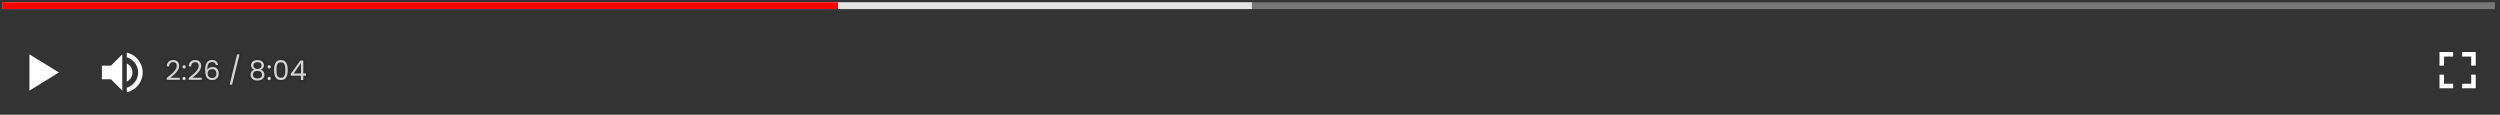 <svg width="828" height="38" viewBox="0 0 828 38" fill="none" xmlns="http://www.w3.org/2000/svg">
<rect x="0" y="0" width="828" height="38" fill="#333333" stroke="none"/>
<path d="M807.965 21.733H809.465V18.733H812.465V17.233H807.965V21.733Z" fill="white"/>
<path d="M815.464 17.233V18.733H818.464V21.733H819.964V17.233H815.464Z" fill="white"/>
<path d="M818.464 27.733H815.464V29.233H819.964V24.733H818.464V27.733Z" fill="white"/>
<path d="M809.465 24.733H807.965V29.233H812.465V27.733H809.465V24.733Z" fill="white"/>
<rect x="2.964" y="0.752" width="823.348" height="2.25" fill="white" fill-opacity="0.33"/>
<rect x="0.75" y="0.752" width="413.889" height="2.25" fill="white" fill-opacity="0.8"/>
<rect x="0.75" y="0.752" width="276.804" height="2.25" fill="#FF0000"/>
<path d="M9.75 30.002L14.624 27.002V21.002L9.75 18.002V30.002ZM14.624 27.002L19.5 24.002L14.624 21.002V27.002Z" fill="white"/>
<path d="M33.75 26.251H36.75L40.5 30.001V18.001L36.75 21.751H33.75V26.251ZM42 21.001V27.001C43.11 26.491 43.875 25.329 43.875 24.001C43.875 22.696 43.11 21.556 42 21.001ZM42 18.969C44.167 19.614 45.75 21.624 45.75 24.001C45.75 26.379 44.167 28.389 42 29.034V30.579C45.008 29.896 47.25 27.211 47.25 24.001C47.25 20.791 45.008 18.106 42 17.424V18.969Z" fill="white"/>
<mask id="path-10-outside-1_1222_1769" maskUnits="userSpaceOnUse" x="53.75" y="16.502" width="49" height="13" fill="black">
<rect fill="white" x="53.75" y="16.502" width="49" height="13"/>
<path d="M55.209 25.845C55.971 25.233 56.568 24.732 57 24.342C57.432 23.946 57.795 23.535 58.089 23.109C58.389 22.677 58.539 22.254 58.539 21.84C58.539 21.45 58.443 21.144 58.251 20.922C58.065 20.694 57.762 20.58 57.342 20.58C56.934 20.58 56.616 20.709 56.388 20.967C56.166 21.219 56.046 21.558 56.028 21.984H55.236C55.26 21.312 55.464 20.793 55.848 20.427C56.232 20.061 56.727 19.878 57.333 19.878C57.951 19.878 58.44 20.049 58.8 20.391C59.166 20.733 59.349 21.204 59.349 21.804C59.349 22.302 59.199 22.788 58.899 23.262C58.605 23.73 58.269 24.144 57.891 24.504C57.513 24.858 57.03 25.272 56.442 25.746H59.538V26.43H55.209V25.845ZM60.971 26.556C60.815 26.556 60.683 26.502 60.575 26.394C60.467 26.286 60.413 26.154 60.413 25.998C60.413 25.842 60.467 25.71 60.575 25.602C60.683 25.494 60.815 25.44 60.971 25.44C61.121 25.44 61.247 25.494 61.349 25.602C61.457 25.71 61.511 25.842 61.511 25.998C61.511 26.154 61.457 26.286 61.349 26.394C61.247 26.502 61.121 26.556 60.971 26.556ZM60.971 22.704C60.815 22.704 60.683 22.65 60.575 22.542C60.467 22.434 60.413 22.302 60.413 22.146C60.413 21.99 60.467 21.858 60.575 21.75C60.683 21.642 60.815 21.588 60.971 21.588C61.121 21.588 61.247 21.642 61.349 21.75C61.457 21.858 61.511 21.99 61.511 22.146C61.511 22.302 61.457 22.434 61.349 22.542C61.247 22.65 61.121 22.704 60.971 22.704ZM62.482 25.845C63.244 25.233 63.841 24.732 64.273 24.342C64.705 23.946 65.068 23.535 65.362 23.109C65.662 22.677 65.812 22.254 65.812 21.84C65.812 21.45 65.716 21.144 65.524 20.922C65.338 20.694 65.035 20.58 64.615 20.58C64.207 20.58 63.889 20.709 63.661 20.967C63.439 21.219 63.319 21.558 63.301 21.984H62.509C62.533 21.312 62.737 20.793 63.121 20.427C63.505 20.061 64 19.878 64.606 19.878C65.224 19.878 65.713 20.049 66.073 20.391C66.439 20.733 66.622 21.204 66.622 21.804C66.622 22.302 66.472 22.788 66.172 23.262C65.878 23.73 65.542 24.144 65.164 24.504C64.786 24.858 64.303 25.272 63.715 25.746H66.811V26.43H62.482V25.845ZM71.475 21.543C71.343 20.877 70.931 20.544 70.242 20.544C69.707 20.544 69.308 20.751 69.044 21.165C68.781 21.573 68.651 22.248 68.657 23.19C68.796 22.878 69.023 22.635 69.341 22.461C69.665 22.281 70.025 22.191 70.421 22.191C71.04 22.191 71.531 22.383 71.897 22.767C72.269 23.151 72.456 23.682 72.456 24.36C72.456 24.768 72.374 25.134 72.213 25.458C72.056 25.782 71.817 26.04 71.493 26.232C71.174 26.424 70.787 26.52 70.332 26.52C69.713 26.52 69.231 26.382 68.882 26.106C68.534 25.83 68.291 25.449 68.153 24.963C68.016 24.477 67.947 23.877 67.947 23.163C67.947 20.961 68.715 19.86 70.251 19.86C70.838 19.86 71.3 20.019 71.636 20.337C71.972 20.655 72.171 21.057 72.231 21.543H71.475ZM70.251 22.884C69.993 22.884 69.749 22.938 69.522 23.046C69.293 23.148 69.108 23.307 68.963 23.523C68.826 23.733 68.757 23.991 68.757 24.297C68.757 24.753 68.888 25.125 69.153 25.413C69.416 25.695 69.794 25.836 70.287 25.836C70.707 25.836 71.04 25.707 71.285 25.449C71.537 25.185 71.663 24.831 71.663 24.387C71.663 23.919 71.543 23.553 71.303 23.289C71.064 23.019 70.713 22.884 70.251 22.884ZM79.335 18.024L76.869 28.032H76.059L78.516 18.024H79.335ZM84.188 23.118C83.852 22.986 83.594 22.794 83.413 22.542C83.234 22.29 83.144 21.984 83.144 21.624C83.144 21.3 83.225 21.009 83.386 20.751C83.549 20.487 83.788 20.28 84.106 20.13C84.43 19.974 84.82 19.896 85.276 19.896C85.733 19.896 86.12 19.974 86.438 20.13C86.761 20.28 87.004 20.487 87.166 20.751C87.335 21.009 87.418 21.3 87.418 21.624C87.418 21.972 87.326 22.278 87.139 22.542C86.954 22.8 86.698 22.992 86.374 23.118C86.746 23.232 87.04 23.433 87.257 23.721C87.478 24.003 87.59 24.345 87.59 24.747C87.59 25.137 87.493 25.479 87.302 25.773C87.109 26.061 86.837 26.286 86.483 26.448C86.135 26.604 85.733 26.682 85.276 26.682C84.82 26.682 84.418 26.604 84.07 26.448C83.728 26.286 83.462 26.061 83.269 25.773C83.078 25.479 82.981 25.137 82.981 24.747C82.981 24.345 83.09 24 83.305 23.712C83.522 23.424 83.816 23.226 84.188 23.118ZM86.626 21.723C86.626 21.357 86.507 21.075 86.266 20.877C86.026 20.679 85.697 20.58 85.276 20.58C84.862 20.58 84.535 20.679 84.296 20.877C84.055 21.075 83.936 21.36 83.936 21.732C83.936 22.068 84.058 22.338 84.305 22.542C84.556 22.746 84.88 22.848 85.276 22.848C85.678 22.848 86.002 22.746 86.249 22.542C86.501 22.332 86.626 22.059 86.626 21.723ZM85.276 23.478C84.832 23.478 84.469 23.583 84.188 23.793C83.906 23.997 83.764 24.306 83.764 24.72C83.764 25.104 83.9 25.413 84.169 25.647C84.445 25.881 84.814 25.998 85.276 25.998C85.739 25.998 86.105 25.881 86.374 25.647C86.644 25.413 86.779 25.104 86.779 24.72C86.779 24.318 86.641 24.012 86.365 23.802C86.09 23.586 85.727 23.478 85.276 23.478ZM89.163 26.556C89.007 26.556 88.875 26.502 88.767 26.394C88.659 26.286 88.605 26.154 88.605 25.998C88.605 25.842 88.659 25.71 88.767 25.602C88.875 25.494 89.007 25.44 89.163 25.44C89.313 25.44 89.439 25.494 89.541 25.602C89.649 25.71 89.703 25.842 89.703 25.998C89.703 26.154 89.649 26.286 89.541 26.394C89.439 26.502 89.313 26.556 89.163 26.556ZM89.163 22.704C89.007 22.704 88.875 22.65 88.767 22.542C88.659 22.434 88.605 22.302 88.605 22.146C88.605 21.99 88.659 21.858 88.767 21.75C88.875 21.642 89.007 21.588 89.163 21.588C89.313 21.588 89.439 21.642 89.541 21.75C89.649 21.858 89.703 21.99 89.703 22.146C89.703 22.302 89.649 22.434 89.541 22.542C89.439 22.65 89.313 22.704 89.163 22.704ZM90.773 23.181C90.773 22.149 90.941 21.345 91.277 20.769C91.613 20.187 92.201 19.896 93.041 19.896C93.875 19.896 94.46 20.187 94.796 20.769C95.132 21.345 95.3 22.149 95.3 23.181C95.3 24.231 95.132 25.047 94.796 25.629C94.46 26.211 93.875 26.502 93.041 26.502C92.201 26.502 91.613 26.211 91.277 25.629C90.941 25.047 90.773 24.231 90.773 23.181ZM94.49 23.181C94.49 22.659 94.454 22.218 94.382 21.858C94.316 21.492 94.175 21.198 93.959 20.976C93.749 20.754 93.443 20.643 93.041 20.643C92.633 20.643 92.321 20.754 92.105 20.976C91.895 21.198 91.754 21.492 91.682 21.858C91.616 22.218 91.583 22.659 91.583 23.181C91.583 23.721 91.616 24.174 91.682 24.54C91.754 24.906 91.895 25.2 92.105 25.422C92.321 25.644 92.633 25.755 93.041 25.755C93.443 25.755 93.749 25.644 93.959 25.422C94.175 25.2 94.316 24.906 94.382 24.54C94.454 24.174 94.49 23.721 94.49 23.181ZM96.317 25.053V24.432L99.476 20.058H100.457V24.342H101.357V25.053H100.457V26.502H99.647V25.053H96.317ZM99.683 20.913L97.262 24.342H99.683V20.913Z"/>
</mask>
<path d="M55.209 25.845C55.971 25.233 56.568 24.732 57 24.342C57.432 23.946 57.795 23.535 58.089 23.109C58.389 22.677 58.539 22.254 58.539 21.84C58.539 21.45 58.443 21.144 58.251 20.922C58.065 20.694 57.762 20.58 57.342 20.58C56.934 20.58 56.616 20.709 56.388 20.967C56.166 21.219 56.046 21.558 56.028 21.984H55.236C55.26 21.312 55.464 20.793 55.848 20.427C56.232 20.061 56.727 19.878 57.333 19.878C57.951 19.878 58.44 20.049 58.8 20.391C59.166 20.733 59.349 21.204 59.349 21.804C59.349 22.302 59.199 22.788 58.899 23.262C58.605 23.73 58.269 24.144 57.891 24.504C57.513 24.858 57.03 25.272 56.442 25.746H59.538V26.43H55.209V25.845ZM60.971 26.556C60.815 26.556 60.683 26.502 60.575 26.394C60.467 26.286 60.413 26.154 60.413 25.998C60.413 25.842 60.467 25.71 60.575 25.602C60.683 25.494 60.815 25.44 60.971 25.44C61.121 25.44 61.247 25.494 61.349 25.602C61.457 25.71 61.511 25.842 61.511 25.998C61.511 26.154 61.457 26.286 61.349 26.394C61.247 26.502 61.121 26.556 60.971 26.556ZM60.971 22.704C60.815 22.704 60.683 22.65 60.575 22.542C60.467 22.434 60.413 22.302 60.413 22.146C60.413 21.99 60.467 21.858 60.575 21.75C60.683 21.642 60.815 21.588 60.971 21.588C61.121 21.588 61.247 21.642 61.349 21.75C61.457 21.858 61.511 21.99 61.511 22.146C61.511 22.302 61.457 22.434 61.349 22.542C61.247 22.65 61.121 22.704 60.971 22.704ZM62.482 25.845C63.244 25.233 63.841 24.732 64.273 24.342C64.705 23.946 65.068 23.535 65.362 23.109C65.662 22.677 65.812 22.254 65.812 21.84C65.812 21.45 65.716 21.144 65.524 20.922C65.338 20.694 65.035 20.58 64.615 20.58C64.207 20.58 63.889 20.709 63.661 20.967C63.439 21.219 63.319 21.558 63.301 21.984H62.509C62.533 21.312 62.737 20.793 63.121 20.427C63.505 20.061 64 19.878 64.606 19.878C65.224 19.878 65.713 20.049 66.073 20.391C66.439 20.733 66.622 21.204 66.622 21.804C66.622 22.302 66.472 22.788 66.172 23.262C65.878 23.73 65.542 24.144 65.164 24.504C64.786 24.858 64.303 25.272 63.715 25.746H66.811V26.43H62.482V25.845ZM71.475 21.543C71.343 20.877 70.931 20.544 70.242 20.544C69.707 20.544 69.308 20.751 69.044 21.165C68.781 21.573 68.651 22.248 68.657 23.19C68.796 22.878 69.023 22.635 69.341 22.461C69.665 22.281 70.025 22.191 70.421 22.191C71.04 22.191 71.531 22.383 71.897 22.767C72.269 23.151 72.456 23.682 72.456 24.36C72.456 24.768 72.374 25.134 72.213 25.458C72.056 25.782 71.817 26.04 71.493 26.232C71.174 26.424 70.787 26.52 70.332 26.52C69.713 26.52 69.231 26.382 68.882 26.106C68.534 25.83 68.291 25.449 68.153 24.963C68.016 24.477 67.947 23.877 67.947 23.163C67.947 20.961 68.715 19.86 70.251 19.86C70.838 19.86 71.3 20.019 71.636 20.337C71.972 20.655 72.171 21.057 72.231 21.543H71.475ZM70.251 22.884C69.993 22.884 69.749 22.938 69.522 23.046C69.293 23.148 69.108 23.307 68.963 23.523C68.826 23.733 68.757 23.991 68.757 24.297C68.757 24.753 68.888 25.125 69.153 25.413C69.416 25.695 69.794 25.836 70.287 25.836C70.707 25.836 71.04 25.707 71.285 25.449C71.537 25.185 71.663 24.831 71.663 24.387C71.663 23.919 71.543 23.553 71.303 23.289C71.064 23.019 70.713 22.884 70.251 22.884ZM79.335 18.024L76.869 28.032H76.059L78.516 18.024H79.335ZM84.188 23.118C83.852 22.986 83.594 22.794 83.413 22.542C83.234 22.29 83.144 21.984 83.144 21.624C83.144 21.3 83.225 21.009 83.386 20.751C83.549 20.487 83.788 20.28 84.106 20.13C84.43 19.974 84.82 19.896 85.276 19.896C85.733 19.896 86.12 19.974 86.438 20.13C86.761 20.28 87.004 20.487 87.166 20.751C87.335 21.009 87.418 21.3 87.418 21.624C87.418 21.972 87.326 22.278 87.139 22.542C86.954 22.8 86.698 22.992 86.374 23.118C86.746 23.232 87.04 23.433 87.257 23.721C87.478 24.003 87.59 24.345 87.59 24.747C87.59 25.137 87.493 25.479 87.302 25.773C87.109 26.061 86.837 26.286 86.483 26.448C86.135 26.604 85.733 26.682 85.276 26.682C84.82 26.682 84.418 26.604 84.07 26.448C83.728 26.286 83.462 26.061 83.269 25.773C83.078 25.479 82.981 25.137 82.981 24.747C82.981 24.345 83.09 24 83.305 23.712C83.522 23.424 83.816 23.226 84.188 23.118ZM86.626 21.723C86.626 21.357 86.507 21.075 86.266 20.877C86.026 20.679 85.697 20.58 85.276 20.58C84.862 20.58 84.535 20.679 84.296 20.877C84.055 21.075 83.936 21.36 83.936 21.732C83.936 22.068 84.058 22.338 84.305 22.542C84.556 22.746 84.88 22.848 85.276 22.848C85.678 22.848 86.002 22.746 86.249 22.542C86.501 22.332 86.626 22.059 86.626 21.723ZM85.276 23.478C84.832 23.478 84.469 23.583 84.188 23.793C83.906 23.997 83.764 24.306 83.764 24.72C83.764 25.104 83.9 25.413 84.169 25.647C84.445 25.881 84.814 25.998 85.276 25.998C85.739 25.998 86.105 25.881 86.374 25.647C86.644 25.413 86.779 25.104 86.779 24.72C86.779 24.318 86.641 24.012 86.365 23.802C86.09 23.586 85.727 23.478 85.276 23.478ZM89.163 26.556C89.007 26.556 88.875 26.502 88.767 26.394C88.659 26.286 88.605 26.154 88.605 25.998C88.605 25.842 88.659 25.71 88.767 25.602C88.875 25.494 89.007 25.44 89.163 25.44C89.313 25.44 89.439 25.494 89.541 25.602C89.649 25.71 89.703 25.842 89.703 25.998C89.703 26.154 89.649 26.286 89.541 26.394C89.439 26.502 89.313 26.556 89.163 26.556ZM89.163 22.704C89.007 22.704 88.875 22.65 88.767 22.542C88.659 22.434 88.605 22.302 88.605 22.146C88.605 21.99 88.659 21.858 88.767 21.75C88.875 21.642 89.007 21.588 89.163 21.588C89.313 21.588 89.439 21.642 89.541 21.75C89.649 21.858 89.703 21.99 89.703 22.146C89.703 22.302 89.649 22.434 89.541 22.542C89.439 22.65 89.313 22.704 89.163 22.704ZM90.773 23.181C90.773 22.149 90.941 21.345 91.277 20.769C91.613 20.187 92.201 19.896 93.041 19.896C93.875 19.896 94.46 20.187 94.796 20.769C95.132 21.345 95.3 22.149 95.3 23.181C95.3 24.231 95.132 25.047 94.796 25.629C94.46 26.211 93.875 26.502 93.041 26.502C92.201 26.502 91.613 26.211 91.277 25.629C90.941 25.047 90.773 24.231 90.773 23.181ZM94.49 23.181C94.49 22.659 94.454 22.218 94.382 21.858C94.316 21.492 94.175 21.198 93.959 20.976C93.749 20.754 93.443 20.643 93.041 20.643C92.633 20.643 92.321 20.754 92.105 20.976C91.895 21.198 91.754 21.492 91.682 21.858C91.616 22.218 91.583 22.659 91.583 23.181C91.583 23.721 91.616 24.174 91.682 24.54C91.754 24.906 91.895 25.2 92.105 25.422C92.321 25.644 92.633 25.755 93.041 25.755C93.443 25.755 93.749 25.644 93.959 25.422C94.175 25.2 94.316 24.906 94.382 24.54C94.454 24.174 94.49 23.721 94.49 23.181ZM96.317 25.053V24.432L99.476 20.058H100.457V24.342H101.357V25.053H100.457V26.502H99.647V25.053H96.317ZM99.683 20.913L97.262 24.342H99.683V20.913Z" fill="#EAEAEA"/>
<path d="M55.209 25.845L54.739 25.26L54.459 25.485V25.845H55.209ZM57 24.342L57.503 24.899L57.507 24.895L57 24.342ZM58.089 23.109L57.473 22.681L57.472 22.683L58.089 23.109ZM58.251 20.922L57.67 21.396L57.677 21.404L57.684 21.413L58.251 20.922ZM56.388 20.967L55.826 20.47L55.825 20.471L56.388 20.967ZM56.028 21.984V22.734H56.747L56.777 22.016L56.028 21.984ZM55.236 21.984L54.486 21.957L54.459 22.734H55.236V21.984ZM55.848 20.427L56.365 20.97L56.365 20.97L55.848 20.427ZM58.8 20.391L58.283 20.935L58.288 20.939L58.8 20.391ZM58.899 23.262L58.265 22.861L58.264 22.863L58.899 23.262ZM57.891 24.504L58.404 25.051L58.408 25.047L57.891 24.504ZM56.442 25.746L55.971 25.162L54.317 26.496H56.442V25.746ZM59.538 25.746H60.288V24.996H59.538V25.746ZM59.538 26.43V27.18H60.288V26.43H59.538ZM55.209 26.43H54.459V27.18H55.209V26.43ZM55.679 26.43C56.446 25.814 57.055 25.303 57.503 24.899L56.497 23.785C56.081 24.161 55.496 24.652 54.739 25.26L55.679 26.43ZM57.507 24.895C57.975 24.466 58.376 24.013 58.706 23.535L57.472 22.683C57.214 23.057 56.889 23.426 56.493 23.789L57.507 24.895ZM58.705 23.537C59.069 23.013 59.289 22.444 59.289 21.84H57.789C57.789 22.064 57.709 22.341 57.473 22.681L58.705 23.537ZM59.289 21.84C59.289 21.33 59.162 20.829 58.818 20.431L57.684 21.413C57.724 21.459 57.789 21.57 57.789 21.84H59.289ZM58.832 20.448C58.45 19.98 57.887 19.83 57.342 19.83V21.33C57.487 21.33 57.574 21.35 57.62 21.367C57.66 21.383 57.669 21.395 57.67 21.396L58.832 20.448ZM57.342 19.83C56.763 19.83 56.223 20.021 55.826 20.47L56.95 21.464C57.009 21.397 57.105 21.33 57.342 21.33V19.83ZM55.825 20.471C55.462 20.883 55.302 21.402 55.279 21.952L56.777 22.016C56.79 21.714 56.87 21.555 56.951 21.463L55.825 20.471ZM56.028 21.234H55.236V22.734H56.028V21.234ZM55.986 22.011C56.005 21.48 56.159 21.167 56.365 20.97L55.331 19.884C54.769 20.419 54.516 21.144 54.486 21.957L55.986 22.011ZM56.365 20.97C56.59 20.756 56.89 20.628 57.333 20.628V19.128C56.564 19.128 55.874 19.366 55.331 19.884L56.365 20.97ZM57.333 20.628C57.808 20.628 58.095 20.756 58.283 20.935L59.317 19.847C58.785 19.342 58.094 19.128 57.333 19.128V20.628ZM58.288 20.939C58.472 21.111 58.599 21.367 58.599 21.804H60.099C60.099 21.041 59.859 20.355 59.312 19.843L58.288 20.939ZM58.599 21.804C58.599 22.142 58.499 22.491 58.265 22.861L59.533 23.663C59.899 23.085 60.099 22.461 60.099 21.804H58.599ZM58.264 22.863C58.001 23.281 57.704 23.646 57.374 23.961L58.408 25.047C58.834 24.642 59.209 24.179 59.534 23.661L58.264 22.863ZM57.378 23.956C57.018 24.294 56.551 24.695 55.971 25.162L56.913 26.33C57.509 25.849 58.008 25.422 58.404 25.051L57.378 23.956ZM56.442 26.496H59.538V24.996H56.442V26.496ZM58.788 25.746V26.43H60.288V25.746H58.788ZM59.538 25.68H55.209V27.18H59.538V25.68ZM55.959 26.43V25.845H54.459V26.43H55.959ZM60.575 26.394L60.044 26.924L60.575 26.394ZM60.575 25.602L61.105 26.132L60.575 25.602ZM61.349 25.602L60.803 26.117L60.811 26.125L60.818 26.132L61.349 25.602ZM61.349 26.394L60.818 25.864L60.811 25.871L60.803 25.879L61.349 26.394ZM60.575 22.542L60.044 23.072L60.575 22.542ZM60.575 21.75L61.105 22.28L61.105 22.28L60.575 21.75ZM61.349 21.75L60.803 22.265L60.811 22.273L60.818 22.28L61.349 21.75ZM61.349 22.542L60.818 22.012L60.811 22.019L60.803 22.027L61.349 22.542ZM60.971 25.806C60.981 25.806 61.007 25.808 61.039 25.821C61.071 25.835 61.094 25.852 61.105 25.864L60.044 26.924C60.296 27.176 60.621 27.306 60.971 27.306V25.806ZM61.105 25.864C61.117 25.875 61.134 25.897 61.147 25.93C61.161 25.962 61.163 25.988 61.163 25.998H59.663C59.663 26.348 59.792 26.672 60.044 26.924L61.105 25.864ZM61.163 25.998C61.163 26.008 61.161 26.034 61.147 26.066C61.134 26.099 61.117 26.121 61.105 26.132L60.044 25.072C59.792 25.324 59.663 25.648 59.663 25.998H61.163ZM61.105 26.132C61.094 26.144 61.071 26.161 61.039 26.175C61.007 26.188 60.981 26.19 60.971 26.19V24.69C60.621 24.69 60.296 24.82 60.044 25.072L61.105 26.132ZM60.971 26.19C60.954 26.19 60.921 26.186 60.882 26.17C60.843 26.153 60.817 26.131 60.803 26.117L61.894 25.087C61.649 24.827 61.325 24.69 60.971 24.69V26.19ZM60.818 26.132C60.807 26.121 60.789 26.099 60.776 26.066C60.763 26.034 60.761 26.008 60.761 25.998H62.261C62.261 25.648 62.131 25.324 61.879 25.072L60.818 26.132ZM60.761 25.998C60.761 25.988 60.763 25.962 60.776 25.93C60.789 25.897 60.807 25.875 60.818 25.864L61.879 26.924C62.131 26.672 62.261 26.348 62.261 25.998H60.761ZM60.803 25.879C60.817 25.865 60.843 25.843 60.882 25.826C60.921 25.809 60.954 25.806 60.971 25.806V27.306C61.325 27.306 61.649 27.169 61.894 26.909L60.803 25.879ZM60.971 21.954C60.981 21.954 61.007 21.956 61.039 21.969C61.071 21.983 61.094 22 61.105 22.012L60.044 23.072C60.296 23.324 60.621 23.454 60.971 23.454V21.954ZM61.105 22.012C61.117 22.023 61.134 22.045 61.147 22.078C61.161 22.11 61.163 22.136 61.163 22.146H59.663C59.663 22.496 59.792 22.82 60.044 23.072L61.105 22.012ZM61.163 22.146C61.163 22.156 61.161 22.182 61.147 22.214C61.134 22.247 61.117 22.269 61.105 22.28L60.044 21.22C59.792 21.472 59.663 21.796 59.663 22.146H61.163ZM61.105 22.28C61.094 22.292 61.071 22.309 61.039 22.323C61.007 22.336 60.981 22.338 60.971 22.338V20.838C60.621 20.838 60.296 20.968 60.044 21.22L61.105 22.28ZM60.971 22.338C60.954 22.338 60.921 22.334 60.882 22.318C60.843 22.301 60.817 22.279 60.803 22.265L61.894 21.235C61.649 20.975 61.325 20.838 60.971 20.838V22.338ZM60.818 22.28C60.807 22.269 60.789 22.247 60.776 22.214C60.763 22.182 60.761 22.156 60.761 22.146H62.261C62.261 21.796 62.131 21.472 61.879 21.22L60.818 22.28ZM60.761 22.146C60.761 22.136 60.763 22.11 60.776 22.078C60.789 22.045 60.807 22.023 60.818 22.012L61.879 23.072C62.131 22.82 62.261 22.496 62.261 22.146H60.761ZM60.803 22.027C60.817 22.013 60.843 21.991 60.882 21.974C60.921 21.957 60.954 21.954 60.971 21.954V23.454C61.325 23.454 61.649 23.317 61.894 23.057L60.803 22.027ZM62.482 25.845L62.012 25.26L61.732 25.485V25.845H62.482ZM64.273 24.342L64.775 24.899L64.78 24.895L64.273 24.342ZM65.362 23.109L64.746 22.681L64.745 22.683L65.362 23.109ZM65.524 20.922L64.943 21.396L64.949 21.404L64.957 21.413L65.524 20.922ZM63.661 20.967L63.099 20.47L63.098 20.471L63.661 20.967ZM63.301 21.984V22.734H64.02L64.05 22.016L63.301 21.984ZM62.509 21.984L61.759 21.957L61.731 22.734H62.509V21.984ZM63.121 20.427L63.638 20.97V20.97L63.121 20.427ZM66.073 20.391L65.556 20.935L65.561 20.939L66.073 20.391ZM66.172 23.262L65.538 22.861L65.537 22.863L66.172 23.262ZM65.164 24.504L65.677 25.051L65.681 25.047L65.164 24.504ZM63.715 25.746L63.244 25.162L61.589 26.496H63.715V25.746ZM66.811 25.746H67.561V24.996H66.811V25.746ZM66.811 26.43V27.18H67.561V26.43H66.811ZM62.482 26.43H61.732V27.18H62.482V26.43ZM62.951 26.43C63.718 25.814 64.328 25.303 64.775 24.899L63.77 23.785C63.354 24.161 62.769 24.652 62.012 25.26L62.951 26.43ZM64.78 24.895C65.248 24.466 65.649 24.013 65.979 23.535L64.745 22.683C64.486 23.057 64.162 23.426 63.766 23.789L64.78 24.895ZM65.978 23.537C66.341 23.013 66.562 22.444 66.562 21.84H65.062C65.062 22.064 64.982 22.341 64.746 22.681L65.978 23.537ZM66.562 21.84C66.562 21.33 66.435 20.829 66.091 20.431L64.957 21.413C64.997 21.459 65.062 21.57 65.062 21.84H66.562ZM66.105 20.448C65.723 19.98 65.16 19.83 64.615 19.83V21.33C64.76 21.33 64.847 21.35 64.893 21.367C64.933 21.383 64.942 21.395 64.943 21.396L66.105 20.448ZM64.615 19.83C64.035 19.83 63.496 20.021 63.099 20.47L64.223 21.464C64.282 21.397 64.378 21.33 64.615 21.33V19.83ZM63.098 20.471C62.735 20.883 62.575 21.402 62.551 21.952L64.05 22.016C64.063 21.714 64.143 21.555 64.224 21.463L63.098 20.471ZM63.301 21.234H62.509V22.734H63.301V21.234ZM63.258 22.011C63.277 21.48 63.431 21.167 63.638 20.97L62.603 19.884C62.042 20.419 61.788 21.144 61.759 21.957L63.258 22.011ZM63.638 20.97C63.863 20.756 64.163 20.628 64.606 20.628V19.128C63.837 19.128 63.147 19.366 62.603 19.884L63.638 20.97ZM64.606 20.628C65.081 20.628 65.368 20.756 65.556 20.935L66.589 19.847C66.058 19.342 65.367 19.128 64.606 19.128V20.628ZM65.561 20.939C65.745 21.111 65.872 21.367 65.872 21.804H67.372C67.372 21.041 67.132 20.355 66.585 19.843L65.561 20.939ZM65.872 21.804C65.872 22.142 65.772 22.491 65.538 22.861L66.805 23.663C67.172 23.085 67.372 22.461 67.372 21.804H65.872ZM65.537 22.863C65.274 23.281 64.977 23.646 64.647 23.961L65.681 25.047C66.107 24.642 66.482 24.179 66.807 23.661L65.537 22.863ZM64.651 23.956C64.291 24.294 63.824 24.695 63.244 25.162L64.186 26.33C64.782 25.849 65.28 25.422 65.676 25.051L64.651 23.956ZM63.715 26.496H66.811V24.996H63.715V26.496ZM66.061 25.746V26.43H67.561V25.746H66.061ZM66.811 25.68H62.482V27.18H66.811V25.68ZM63.232 26.43V25.845H61.732V26.43H63.232ZM71.475 21.543L70.739 21.689L70.859 22.293H71.475V21.543ZM69.044 21.165L69.674 21.572L69.677 21.568L69.044 21.165ZM68.657 23.19L67.907 23.195L69.343 23.493L68.657 23.19ZM69.341 22.461L69.701 23.119L69.706 23.117L69.341 22.461ZM71.897 22.767L71.355 23.284L71.359 23.289L71.897 22.767ZM72.213 25.458L71.542 25.122L71.537 25.133L72.213 25.458ZM71.493 26.232L71.11 25.587L71.105 25.59L71.493 26.232ZM68.882 26.106L68.416 26.694L68.882 26.106ZM68.153 24.963L67.432 25.168L68.153 24.963ZM71.636 20.337L72.152 19.792L71.636 20.337ZM72.231 21.543V22.293H73.079L72.975 21.451L72.231 21.543ZM69.522 23.046L69.828 23.731L69.835 23.727L69.843 23.724L69.522 23.046ZM68.963 23.523L68.34 23.107L68.337 23.111L68.963 23.523ZM69.153 25.413L68.6 25.92L68.605 25.925L69.153 25.413ZM71.285 25.449L70.743 24.931L70.743 24.931L71.285 25.449ZM71.303 23.289L70.743 23.787L70.749 23.794L71.303 23.289ZM72.21 21.397C72.12 20.942 71.916 20.516 71.539 20.211C71.164 19.907 70.706 19.794 70.242 19.794V21.294C70.468 21.294 70.559 21.347 70.595 21.376C70.63 21.404 70.697 21.478 70.739 21.689L72.21 21.397ZM70.242 19.794C69.478 19.794 68.828 20.11 68.412 20.762L69.677 21.568C69.789 21.392 69.937 21.294 70.242 21.294V19.794ZM68.415 20.758C68.026 21.358 67.901 22.221 67.907 23.195L69.407 23.185C69.402 22.274 69.535 21.788 69.674 21.572L68.415 20.758ZM69.343 23.493C69.41 23.342 69.519 23.219 69.701 23.119L68.981 21.803C68.528 22.051 68.181 22.414 67.972 22.887L69.343 23.493ZM69.706 23.117C69.911 23.003 70.144 22.941 70.421 22.941V21.441C69.907 21.441 69.42 21.559 68.977 21.805L69.706 23.117ZM70.421 22.941C70.871 22.941 71.154 23.074 71.355 23.284L72.44 22.25C71.909 21.692 71.208 21.441 70.421 21.441V22.941ZM71.359 23.289C71.561 23.498 71.706 23.822 71.706 24.36H73.206C73.206 23.542 72.978 22.804 72.436 22.245L71.359 23.289ZM71.706 24.36C71.706 24.666 71.645 24.915 71.542 25.122L72.883 25.793C73.104 25.353 73.206 24.87 73.206 24.36H71.706ZM71.537 25.133C71.448 25.317 71.313 25.466 71.11 25.587L71.875 26.877C72.32 26.614 72.665 26.247 72.888 25.783L71.537 25.133ZM71.105 25.59C70.928 25.697 70.682 25.77 70.332 25.77V27.27C70.893 27.27 71.421 27.151 71.88 26.874L71.105 25.59ZM70.332 25.77C69.817 25.77 69.521 25.655 69.349 25.518L68.416 26.694C68.94 27.109 69.609 27.27 70.332 27.27V25.77ZM69.349 25.518C69.14 25.353 68.976 25.114 68.875 24.758L67.432 25.168C67.607 25.783 67.929 26.307 68.416 26.694L69.349 25.518ZM68.875 24.758C68.762 24.36 68.697 23.834 68.697 23.163H67.197C67.197 23.92 67.269 24.594 67.432 25.168L68.875 24.758ZM68.697 23.163C68.697 22.126 68.882 21.482 69.138 21.115C69.359 20.797 69.687 20.61 70.251 20.61V19.11C69.278 19.11 68.454 19.474 67.907 20.257C67.395 20.99 67.197 21.998 67.197 23.163H68.697ZM70.251 20.61C70.701 20.61 70.959 20.729 71.121 20.882L72.152 19.792C71.642 19.309 70.976 19.11 70.251 19.11V20.61ZM71.121 20.882C71.323 21.073 71.446 21.311 71.486 21.635L72.975 21.451C72.895 20.803 72.622 20.237 72.152 19.792L71.121 20.882ZM72.231 20.793H71.475V22.293H72.231V20.793ZM70.251 22.134C69.884 22.134 69.531 22.212 69.201 22.368L69.843 23.724C69.968 23.664 70.101 23.634 70.251 23.634V22.134ZM69.215 22.361C68.853 22.523 68.559 22.778 68.34 23.107L69.588 23.939C69.656 23.836 69.734 23.773 69.828 23.731L69.215 22.361ZM68.337 23.111C68.102 23.468 68.007 23.877 68.007 24.297H69.507C69.507 24.105 69.549 23.998 69.59 23.935L68.337 23.111ZM68.007 24.297C68.007 24.907 68.188 25.471 68.6 25.92L69.705 24.906C69.589 24.779 69.507 24.599 69.507 24.297H68.007ZM68.605 25.925C69.047 26.398 69.647 26.586 70.287 26.586V25.086C69.942 25.086 69.786 24.992 69.7 24.9L68.605 25.925ZM70.287 26.586C70.872 26.586 71.416 26.399 71.828 25.966L70.743 24.931C70.663 25.015 70.541 25.086 70.287 25.086V26.586ZM71.828 25.967C72.241 25.534 72.413 24.98 72.413 24.387H70.913C70.913 24.682 70.834 24.836 70.743 24.931L71.828 25.967ZM72.413 24.387C72.413 23.792 72.259 23.225 71.859 22.784L70.749 23.794C70.828 23.881 70.913 24.046 70.913 24.387H72.413ZM71.864 22.791C71.444 22.318 70.863 22.134 70.251 22.134V23.634C70.562 23.634 70.683 23.72 70.743 23.787L71.864 22.791ZM79.335 18.024L80.063 18.203L80.292 17.274H79.335V18.024ZM76.869 28.032V28.782H77.457L77.597 28.211L76.869 28.032ZM76.059 28.032L75.331 27.853L75.102 28.782H76.059V28.032ZM78.516 18.024V17.274H77.928L77.787 17.845L78.516 18.024ZM78.607 17.845L76.141 27.852L77.597 28.211L80.063 18.203L78.607 17.845ZM76.869 27.282H76.059V28.782H76.869V27.282ZM76.787 28.211L79.244 18.203L77.787 17.845L75.331 27.853L76.787 28.211ZM78.516 18.774H79.335V17.274H78.516V18.774ZM84.188 23.118L84.397 23.838L86.51 23.225L84.462 22.42L84.188 23.118ZM83.413 22.542L82.803 22.978L83.413 22.542ZM83.386 20.751L84.022 21.15L84.026 21.143L83.386 20.751ZM84.106 20.13L84.427 20.808L84.432 20.806L84.106 20.13ZM86.438 20.13L86.107 20.803L86.115 20.807L86.122 20.811L86.438 20.13ZM87.166 20.751L86.527 21.143L86.532 21.152L86.538 21.16L87.166 20.751ZM87.139 22.542L87.748 22.981L87.753 22.974L87.139 22.542ZM86.374 23.118L86.103 22.419L84.089 23.202L86.155 23.835L86.374 23.118ZM87.257 23.721L86.656 24.171L86.662 24.178L86.667 24.185L87.257 23.721ZM87.302 25.773L87.926 26.189L87.93 26.183L87.302 25.773ZM86.483 26.448L86.789 27.132L86.795 27.13L86.483 26.448ZM84.07 26.448L83.749 27.126L83.757 27.129L83.764 27.132L84.07 26.448ZM83.269 25.773L82.641 26.183L82.645 26.189L83.269 25.773ZM83.305 23.712L83.906 24.162V24.162L83.305 23.712ZM86.266 20.877L85.789 21.456L85.789 21.456L86.266 20.877ZM84.296 20.877L84.773 21.456V21.456L84.296 20.877ZM84.305 22.542L83.826 23.119L83.833 23.125L84.305 22.542ZM86.249 22.542L86.727 23.119L86.729 23.118L86.249 22.542ZM84.188 23.793L84.627 24.401L84.635 24.395L84.188 23.793ZM84.169 25.647L83.678 26.214L83.684 26.219L84.169 25.647ZM86.374 25.647L85.883 25.08L86.374 25.647ZM86.365 23.802L85.903 24.393L85.911 24.399L86.365 23.802ZM84.462 22.42C84.238 22.332 84.106 22.221 84.024 22.106L82.803 22.978C83.081 23.366 83.465 23.64 83.913 23.816L84.462 22.42ZM84.024 22.106C83.949 22.001 83.894 21.854 83.894 21.624H82.394C82.394 22.114 82.518 22.579 82.803 22.978L84.024 22.106ZM83.894 21.624C83.894 21.432 83.94 21.281 84.022 21.15L82.751 20.352C82.51 20.737 82.394 21.168 82.394 21.624H83.894ZM84.026 21.143C84.102 21.02 84.222 20.905 84.427 20.808L83.787 19.452C83.355 19.655 82.996 19.954 82.747 20.359L84.026 21.143ZM84.432 20.806C84.631 20.71 84.904 20.646 85.276 20.646V19.146C84.737 19.146 84.23 19.238 83.781 19.454L84.432 20.806ZM85.276 20.646C85.65 20.646 85.917 20.71 86.107 20.803L86.768 19.457C86.322 19.238 85.815 19.146 85.276 19.146V20.646ZM86.122 20.811C86.333 20.908 86.454 21.024 86.527 21.143L87.806 20.359C87.555 19.95 87.19 19.652 86.753 19.449L86.122 20.811ZM86.538 21.16C86.623 21.29 86.668 21.437 86.668 21.624H88.168C88.168 21.163 88.047 20.728 87.795 20.342L86.538 21.16ZM86.668 21.624C86.668 21.83 86.616 21.982 86.526 22.11L87.753 22.974C88.035 22.573 88.168 22.114 88.168 21.624H86.668ZM86.531 22.103C86.438 22.233 86.305 22.34 86.103 22.419L86.646 23.817C87.092 23.643 87.469 23.367 87.748 22.981L86.531 22.103ZM86.155 23.835C86.388 23.907 86.544 24.02 86.656 24.171L87.856 23.271C87.537 22.846 87.105 22.557 86.594 22.401L86.155 23.835ZM86.667 24.185C86.773 24.319 86.84 24.492 86.84 24.747H88.34C88.34 24.198 88.184 23.687 87.846 23.257L86.667 24.185ZM86.84 24.747C86.84 25.008 86.777 25.204 86.674 25.363L87.93 26.183C88.21 25.754 88.34 25.266 88.34 24.747H86.84ZM86.677 25.357C86.572 25.515 86.414 25.654 86.17 25.766L86.795 27.13C87.259 26.917 87.647 26.607 87.926 26.189L86.677 25.357ZM86.176 25.764C85.941 25.869 85.647 25.932 85.276 25.932V27.432C85.818 27.432 86.328 27.339 86.789 27.132L86.176 25.764ZM85.276 25.932C84.906 25.932 84.612 25.869 84.377 25.764L83.764 27.132C84.225 27.339 84.735 27.432 85.276 27.432V25.932ZM84.392 25.77C84.161 25.661 84.003 25.521 83.894 25.357L82.645 26.189C82.92 26.601 83.296 26.911 83.749 27.126L84.392 25.77ZM83.897 25.363C83.794 25.204 83.731 25.008 83.731 24.747H82.231C82.231 25.266 82.361 25.754 82.642 26.183L83.897 25.363ZM83.731 24.747C83.731 24.487 83.798 24.305 83.906 24.162L82.706 23.262C82.381 23.695 82.231 24.203 82.231 24.747H83.731ZM83.906 24.162C84.016 24.014 84.168 23.904 84.397 23.838L83.978 22.398C83.463 22.547 83.027 22.834 82.706 23.262L83.906 24.162ZM87.376 21.723C87.376 21.177 87.188 20.665 86.744 20.298L85.789 21.456C85.825 21.485 85.876 21.537 85.876 21.723H87.376ZM86.744 20.298C86.329 19.956 85.81 19.83 85.276 19.83V21.33C85.583 21.33 85.724 21.402 85.789 21.456L86.744 20.298ZM85.276 19.83C84.746 19.83 84.231 19.958 83.818 20.298L84.773 21.456C84.84 21.4 84.979 21.33 85.276 21.33V19.83ZM83.818 20.298C83.371 20.667 83.186 21.184 83.186 21.732H84.686C84.686 21.535 84.74 21.483 84.773 21.456L83.818 20.298ZM83.186 21.732C83.186 22.278 83.398 22.765 83.826 23.119L84.783 21.965C84.719 21.911 84.686 21.858 84.686 21.732H83.186ZM83.833 23.125C84.246 23.459 84.748 23.598 85.276 23.598V22.098C85.013 22.098 84.867 22.033 84.776 21.959L83.833 23.125ZM85.276 23.598C85.807 23.598 86.315 23.461 86.727 23.119L85.77 21.965C85.69 22.031 85.55 22.098 85.276 22.098V23.598ZM86.729 23.118C87.156 22.762 87.376 22.275 87.376 21.723H85.876C85.876 21.843 85.845 21.902 85.768 21.966L86.729 23.118ZM85.276 22.728C84.714 22.728 84.182 22.862 83.74 23.191L84.635 24.395C84.757 24.304 84.951 24.228 85.276 24.228V22.728ZM83.748 23.185C83.233 23.558 83.014 24.117 83.014 24.72H84.514C84.514 24.495 84.579 24.436 84.627 24.401L83.748 23.185ZM83.014 24.72C83.014 25.303 83.231 25.826 83.678 26.214L84.661 25.08C84.569 25 84.514 24.905 84.514 24.72H83.014ZM83.684 26.219C84.13 26.597 84.687 26.748 85.276 26.748V25.248C84.942 25.248 84.761 25.165 84.654 25.075L83.684 26.219ZM85.276 26.748C85.865 26.748 86.423 26.597 86.866 26.214L85.883 25.08C85.786 25.165 85.612 25.248 85.276 25.248V26.748ZM86.866 26.214C87.314 25.826 87.529 25.303 87.529 24.72H86.029C86.029 24.905 85.975 25 85.883 25.08L86.866 26.214ZM87.529 24.72C87.529 24.126 87.313 23.581 86.82 23.205L85.911 24.399C85.97 24.443 86.029 24.51 86.029 24.72H87.529ZM86.828 23.211C86.386 22.866 85.846 22.728 85.276 22.728V24.228C85.607 24.228 85.793 24.306 85.903 24.393L86.828 23.211ZM88.767 26.394L88.237 26.924L88.767 26.394ZM88.767 25.602L89.298 26.132L88.767 25.602ZM89.541 25.602L88.996 26.117L89.003 26.125L89.011 26.132L89.541 25.602ZM89.541 26.394L89.011 25.864L89.003 25.871L88.996 25.879L89.541 26.394ZM88.767 22.542L88.237 23.072L88.767 22.542ZM88.767 21.75L89.298 22.28V22.28L88.767 21.75ZM89.541 21.75L88.996 22.265L89.003 22.273L89.011 22.28L89.541 21.75ZM89.541 22.542L89.011 22.012L89.003 22.019L88.996 22.027L89.541 22.542ZM89.163 25.806C89.174 25.806 89.199 25.808 89.231 25.821C89.264 25.835 89.286 25.852 89.298 25.864L88.237 26.924C88.489 27.176 88.813 27.306 89.163 27.306V25.806ZM89.298 25.864C89.309 25.875 89.327 25.897 89.34 25.93C89.353 25.962 89.355 25.988 89.355 25.998H87.855C87.855 26.348 87.985 26.672 88.237 26.924L89.298 25.864ZM89.355 25.998C89.355 26.008 89.353 26.034 89.34 26.066C89.327 26.099 89.309 26.121 89.298 26.132L88.237 25.072C87.985 25.324 87.855 25.648 87.855 25.998H89.355ZM89.298 26.132C89.286 26.144 89.264 26.161 89.231 26.175C89.199 26.188 89.174 26.19 89.163 26.19V24.69C88.813 24.69 88.489 24.82 88.237 25.072L89.298 26.132ZM89.163 26.19C89.146 26.19 89.114 26.186 89.075 26.17C89.036 26.153 89.01 26.131 88.996 26.117L90.087 25.087C89.841 24.827 89.517 24.69 89.163 24.69V26.19ZM89.011 26.132C89 26.121 88.982 26.099 88.969 26.066C88.955 26.034 88.953 26.008 88.953 25.998H90.453C90.453 25.648 90.324 25.324 90.072 25.072L89.011 26.132ZM88.953 25.998C88.953 25.988 88.955 25.962 88.969 25.93C88.982 25.897 89 25.875 89.011 25.864L90.072 26.924C90.324 26.672 90.453 26.348 90.453 25.998H88.953ZM88.996 25.879C89.01 25.865 89.036 25.843 89.075 25.826C89.114 25.809 89.146 25.806 89.163 25.806V27.306C89.517 27.306 89.841 27.169 90.087 26.909L88.996 25.879ZM89.163 21.954C89.174 21.954 89.199 21.956 89.231 21.969C89.264 21.983 89.286 22 89.298 22.012L88.237 23.072C88.489 23.324 88.813 23.454 89.163 23.454V21.954ZM89.298 22.012C89.309 22.023 89.327 22.045 89.34 22.078C89.353 22.11 89.355 22.136 89.355 22.146H87.855C87.855 22.496 87.985 22.82 88.237 23.072L89.298 22.012ZM89.355 22.146C89.355 22.156 89.353 22.182 89.34 22.214C89.327 22.247 89.309 22.269 89.298 22.28L88.237 21.22C87.985 21.472 87.855 21.796 87.855 22.146H89.355ZM89.298 22.28C89.286 22.292 89.264 22.309 89.231 22.323C89.199 22.336 89.174 22.338 89.163 22.338V20.838C88.813 20.838 88.489 20.968 88.237 21.22L89.298 22.28ZM89.163 22.338C89.146 22.338 89.114 22.334 89.075 22.318C89.036 22.301 89.01 22.279 88.996 22.265L90.087 21.235C89.841 20.975 89.517 20.838 89.163 20.838V22.338ZM89.011 22.28C89 22.269 88.982 22.247 88.969 22.214C88.955 22.182 88.953 22.156 88.953 22.146H90.453C90.453 21.796 90.324 21.472 90.072 21.22L89.011 22.28ZM88.953 22.146C88.953 22.136 88.955 22.11 88.969 22.078C88.982 22.045 89 22.023 89.011 22.012L90.072 23.072C90.324 22.82 90.453 22.496 90.453 22.146H88.953ZM88.996 22.027C89.01 22.013 89.036 21.991 89.075 21.974C89.114 21.957 89.146 21.954 89.163 21.954V23.454C89.517 23.454 89.841 23.317 90.087 23.057L88.996 22.027ZM91.277 20.769L91.925 21.147L91.927 21.144L91.277 20.769ZM94.796 20.769L94.147 21.144L94.148 21.147L94.796 20.769ZM91.277 25.629L91.927 25.254L91.277 25.629ZM94.382 21.858L93.644 21.991L93.645 21.998L93.647 22.005L94.382 21.858ZM93.959 20.976L93.414 21.491L93.422 21.499L93.959 20.976ZM92.105 20.976L91.568 20.453L91.56 20.461L92.105 20.976ZM91.682 21.858L90.946 21.713L90.945 21.723L91.682 21.858ZM91.682 24.54L90.944 24.673L90.946 24.685L91.682 24.54ZM92.105 25.422L91.56 25.937L91.568 25.945L92.105 25.422ZM93.959 25.422L93.422 24.899L93.414 24.907L93.959 25.422ZM94.382 24.54L93.646 24.395L93.644 24.407L94.382 24.54ZM91.523 23.181C91.523 22.215 91.683 21.562 91.925 21.147L90.629 20.391C90.2 21.128 90.023 22.083 90.023 23.181H91.523ZM91.927 21.144C92.094 20.855 92.391 20.646 93.041 20.646V19.146C92.011 19.146 91.133 19.52 90.628 20.394L91.927 21.144ZM93.041 20.646C93.683 20.646 93.979 20.853 94.147 21.144L95.446 20.394C94.942 19.521 94.068 19.146 93.041 19.146V20.646ZM94.148 21.147C94.391 21.562 94.55 22.215 94.55 23.181H96.05C96.05 22.083 95.874 21.128 95.444 20.391L94.148 21.147ZM94.55 23.181C94.55 24.167 94.39 24.833 94.147 25.254L95.446 26.004C95.875 25.261 96.05 24.295 96.05 23.181H94.55ZM94.147 25.254C93.979 25.545 93.683 25.752 93.041 25.752V27.252C94.068 27.252 94.942 26.877 95.446 26.004L94.147 25.254ZM93.041 25.752C92.391 25.752 92.094 25.544 91.927 25.254L90.628 26.004C91.133 26.878 92.011 27.252 93.041 27.252V25.752ZM91.927 25.254C91.684 24.833 91.523 24.167 91.523 23.181H90.023C90.023 24.295 90.199 25.261 90.628 26.004L91.927 25.254ZM95.24 23.181C95.24 22.628 95.203 22.135 95.118 21.711L93.647 22.005C93.706 22.301 93.74 22.689 93.74 23.181H95.24ZM95.12 21.725C95.033 21.242 94.836 20.802 94.497 20.453L93.422 21.499C93.514 21.594 93.599 21.742 93.644 21.991L95.12 21.725ZM94.504 20.461C94.112 20.046 93.581 19.893 93.041 19.893V21.393C93.305 21.393 93.387 21.462 93.414 21.491L94.504 20.461ZM93.041 19.893C92.498 19.893 91.966 20.044 91.568 20.453L92.643 21.499C92.677 21.464 92.769 21.393 93.041 21.393V19.893ZM91.56 20.461C91.233 20.806 91.04 21.239 90.946 21.713L92.418 22.003C92.469 21.745 92.557 21.59 92.65 21.491L91.56 20.461ZM90.945 21.723C90.868 22.142 90.833 22.631 90.833 23.181H92.333C92.333 22.687 92.365 22.294 92.42 21.993L90.945 21.723ZM90.833 23.181C90.833 23.747 90.868 24.248 90.944 24.673L92.42 24.407C92.365 24.1 92.333 23.694 92.333 23.181H90.833ZM90.946 24.685C91.04 25.159 91.233 25.592 91.56 25.937L92.65 24.907C92.557 24.808 92.469 24.653 92.418 24.395L90.946 24.685ZM91.568 25.945C91.966 26.354 92.498 26.505 93.041 26.505V25.005C92.769 25.005 92.677 24.934 92.643 24.899L91.568 25.945ZM93.041 26.505C93.581 26.505 94.112 26.352 94.504 25.937L93.414 24.907C93.387 24.936 93.305 25.005 93.041 25.005V26.505ZM94.497 25.945C94.836 25.596 95.033 25.156 95.12 24.673L93.644 24.407C93.599 24.656 93.514 24.804 93.422 24.899L94.497 25.945ZM95.118 24.685C95.203 24.255 95.24 23.75 95.24 23.181H93.74C93.74 23.692 93.706 24.093 93.646 24.395L95.118 24.685ZM96.317 25.053H95.567V25.803H96.317V25.053ZM96.317 24.432L95.709 23.993L95.567 24.189V24.432H96.317ZM99.476 20.058V19.308H99.092L98.868 19.619L99.476 20.058ZM100.457 20.058H101.207V19.308H100.457V20.058ZM100.457 24.342H99.707V25.092H100.457V24.342ZM101.357 24.342H102.107V23.592H101.357V24.342ZM101.357 25.053V25.803H102.107V25.053H101.357ZM100.457 25.053V24.303H99.707V25.053H100.457ZM100.457 26.502V27.252H101.207V26.502H100.457ZM99.647 26.502H98.897V27.252H99.647V26.502ZM99.647 25.053H100.397V24.303H99.647V25.053ZM99.683 20.913H100.433V18.55L99.07 20.48L99.683 20.913ZM97.262 24.342L96.649 23.909L95.814 25.092H97.262V24.342ZM99.683 24.342V25.092H100.433V24.342H99.683ZM97.067 25.053V24.432H95.567V25.053H97.067ZM96.925 24.871L100.084 20.497L98.868 19.619L95.709 23.993L96.925 24.871ZM99.476 20.808H100.457V19.308H99.476V20.808ZM99.707 20.058V24.342H101.207V20.058H99.707ZM100.457 25.092H101.357V23.592H100.457V25.092ZM100.607 24.342V25.053H102.107V24.342H100.607ZM101.357 24.303H100.457V25.803H101.357V24.303ZM99.707 25.053V26.502H101.207V25.053H99.707ZM100.457 25.752H99.647V27.252H100.457V25.752ZM100.397 26.502V25.053H98.897V26.502H100.397ZM99.647 24.303H96.317V25.803H99.647V24.303ZM99.07 20.48L96.649 23.909L97.874 24.774L100.295 21.346L99.07 20.48ZM97.262 25.092H99.683V23.592H97.262V25.092ZM100.433 24.342V20.913H98.933V24.342H100.433Z" fill="black" fill-opacity="0.1" mask="url(#path-10-outside-1_1222_1769)"/>
</svg>

